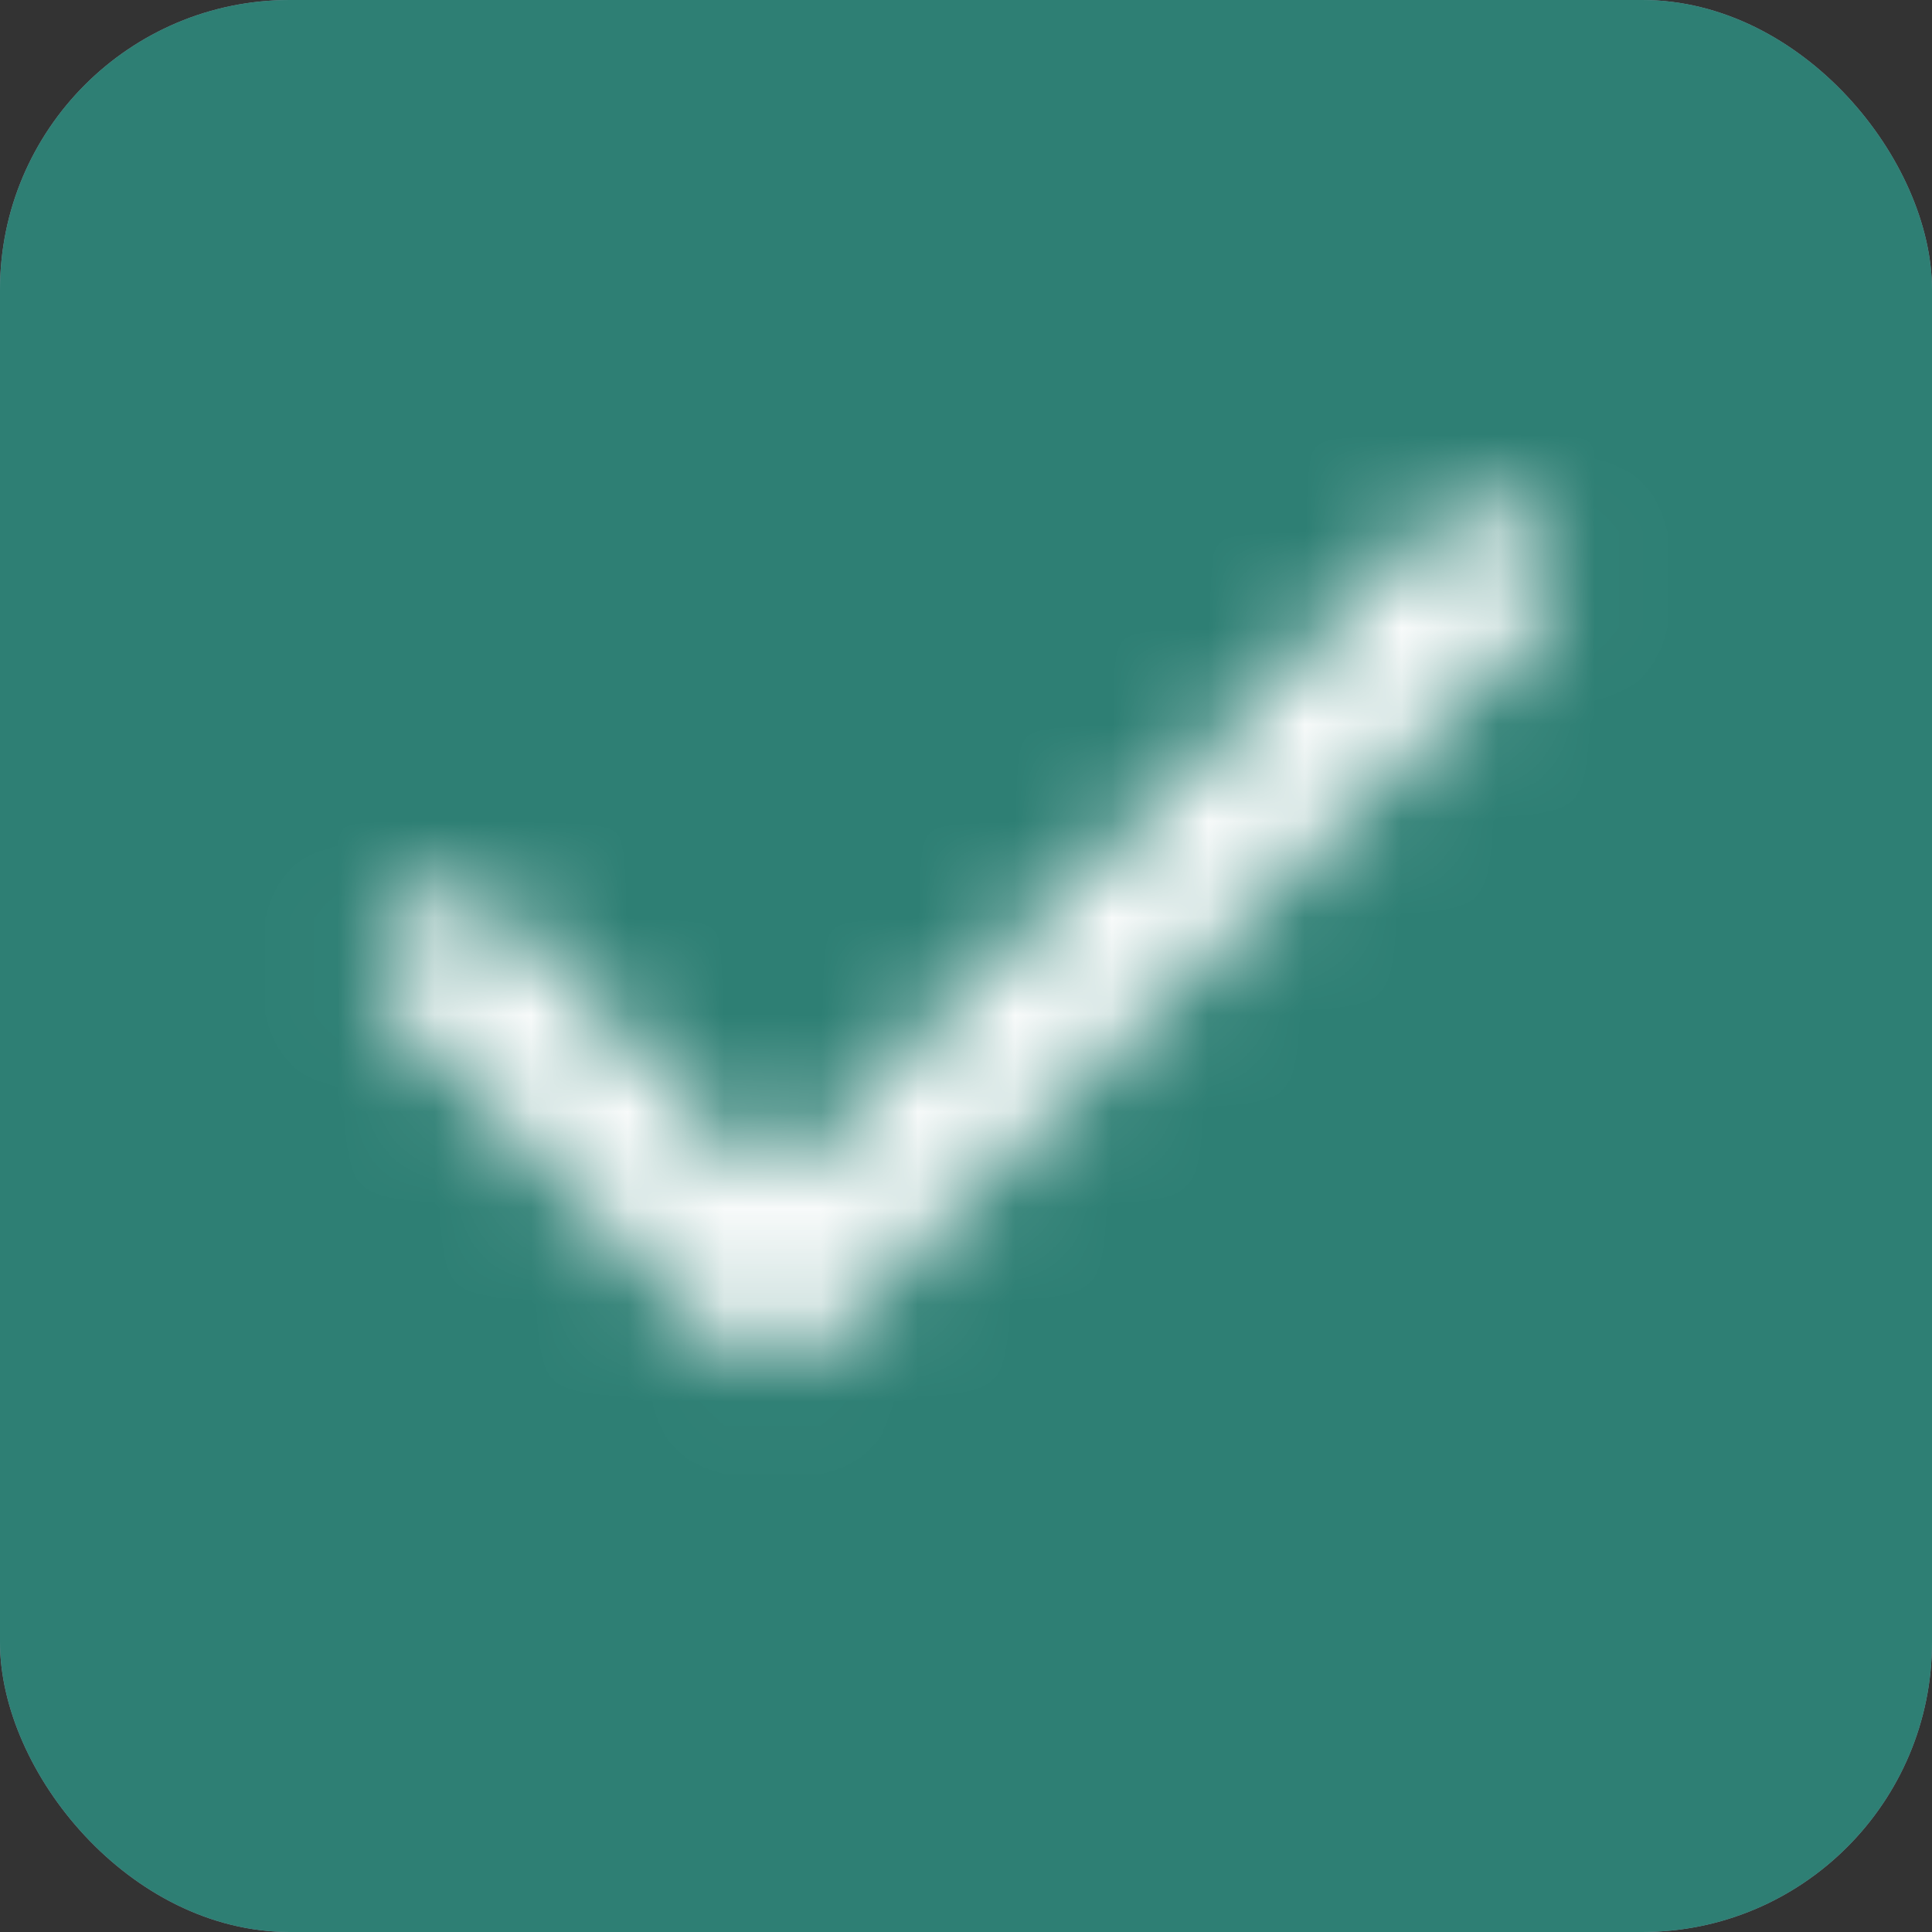 <svg width="20" height="20" viewBox="0 0 20 20" fill="none" xmlns="http://www.w3.org/2000/svg">
<rect x="0" y="0" width="20" height="20" fill="#333333" stroke="none"/>
<rect width="20" height="20" rx="3" fill="#8993A5"/>
<mask id="mask0_2957_3758" style="mask-type:alpha" maskUnits="userSpaceOnUse" x="2" y="2" width="16" height="16">
<path d="M8.06 8C8.217 7.554 8.526 7.179 8.933 6.939C9.341 6.7 9.819 6.613 10.285 6.692C10.75 6.772 11.173 7.014 11.477 7.376C11.781 7.737 11.947 8.194 11.947 8.667C11.947 10 9.947 10.667 9.947 10.667M10 13.333H10.007M16.667 10C16.667 13.682 13.682 16.667 10 16.667C6.318 16.667 3.333 13.682 3.333 10C3.333 6.318 6.318 3.333 10 3.333C13.682 3.333 16.667 6.318 16.667 10Z" stroke="black" stroke-width="1.5" stroke-linecap="round" stroke-linejoin="round"/>
</mask>
<g mask="url(#mask0_2957_3758)">
<rect x="2" y="2" width="16" height="16" fill="#141B1F"/>
</g>
<rect width="20" height="20" rx="3" fill="#2E7F74"/>
<mask id="mask1_2957_3758" style="mask-type:alpha" maskUnits="userSpaceOnUse" x="3" y="5" width="14" height="10">
<path d="M15.333 6L8 13.333L4.667 10" stroke="black" stroke-width="1.5" stroke-linecap="round" stroke-linejoin="round"/>
</mask>
<g mask="url(#mask1_2957_3758)">
<rect x="2" y="2" width="16" height="16" fill="white"/>
</g>
</svg>
